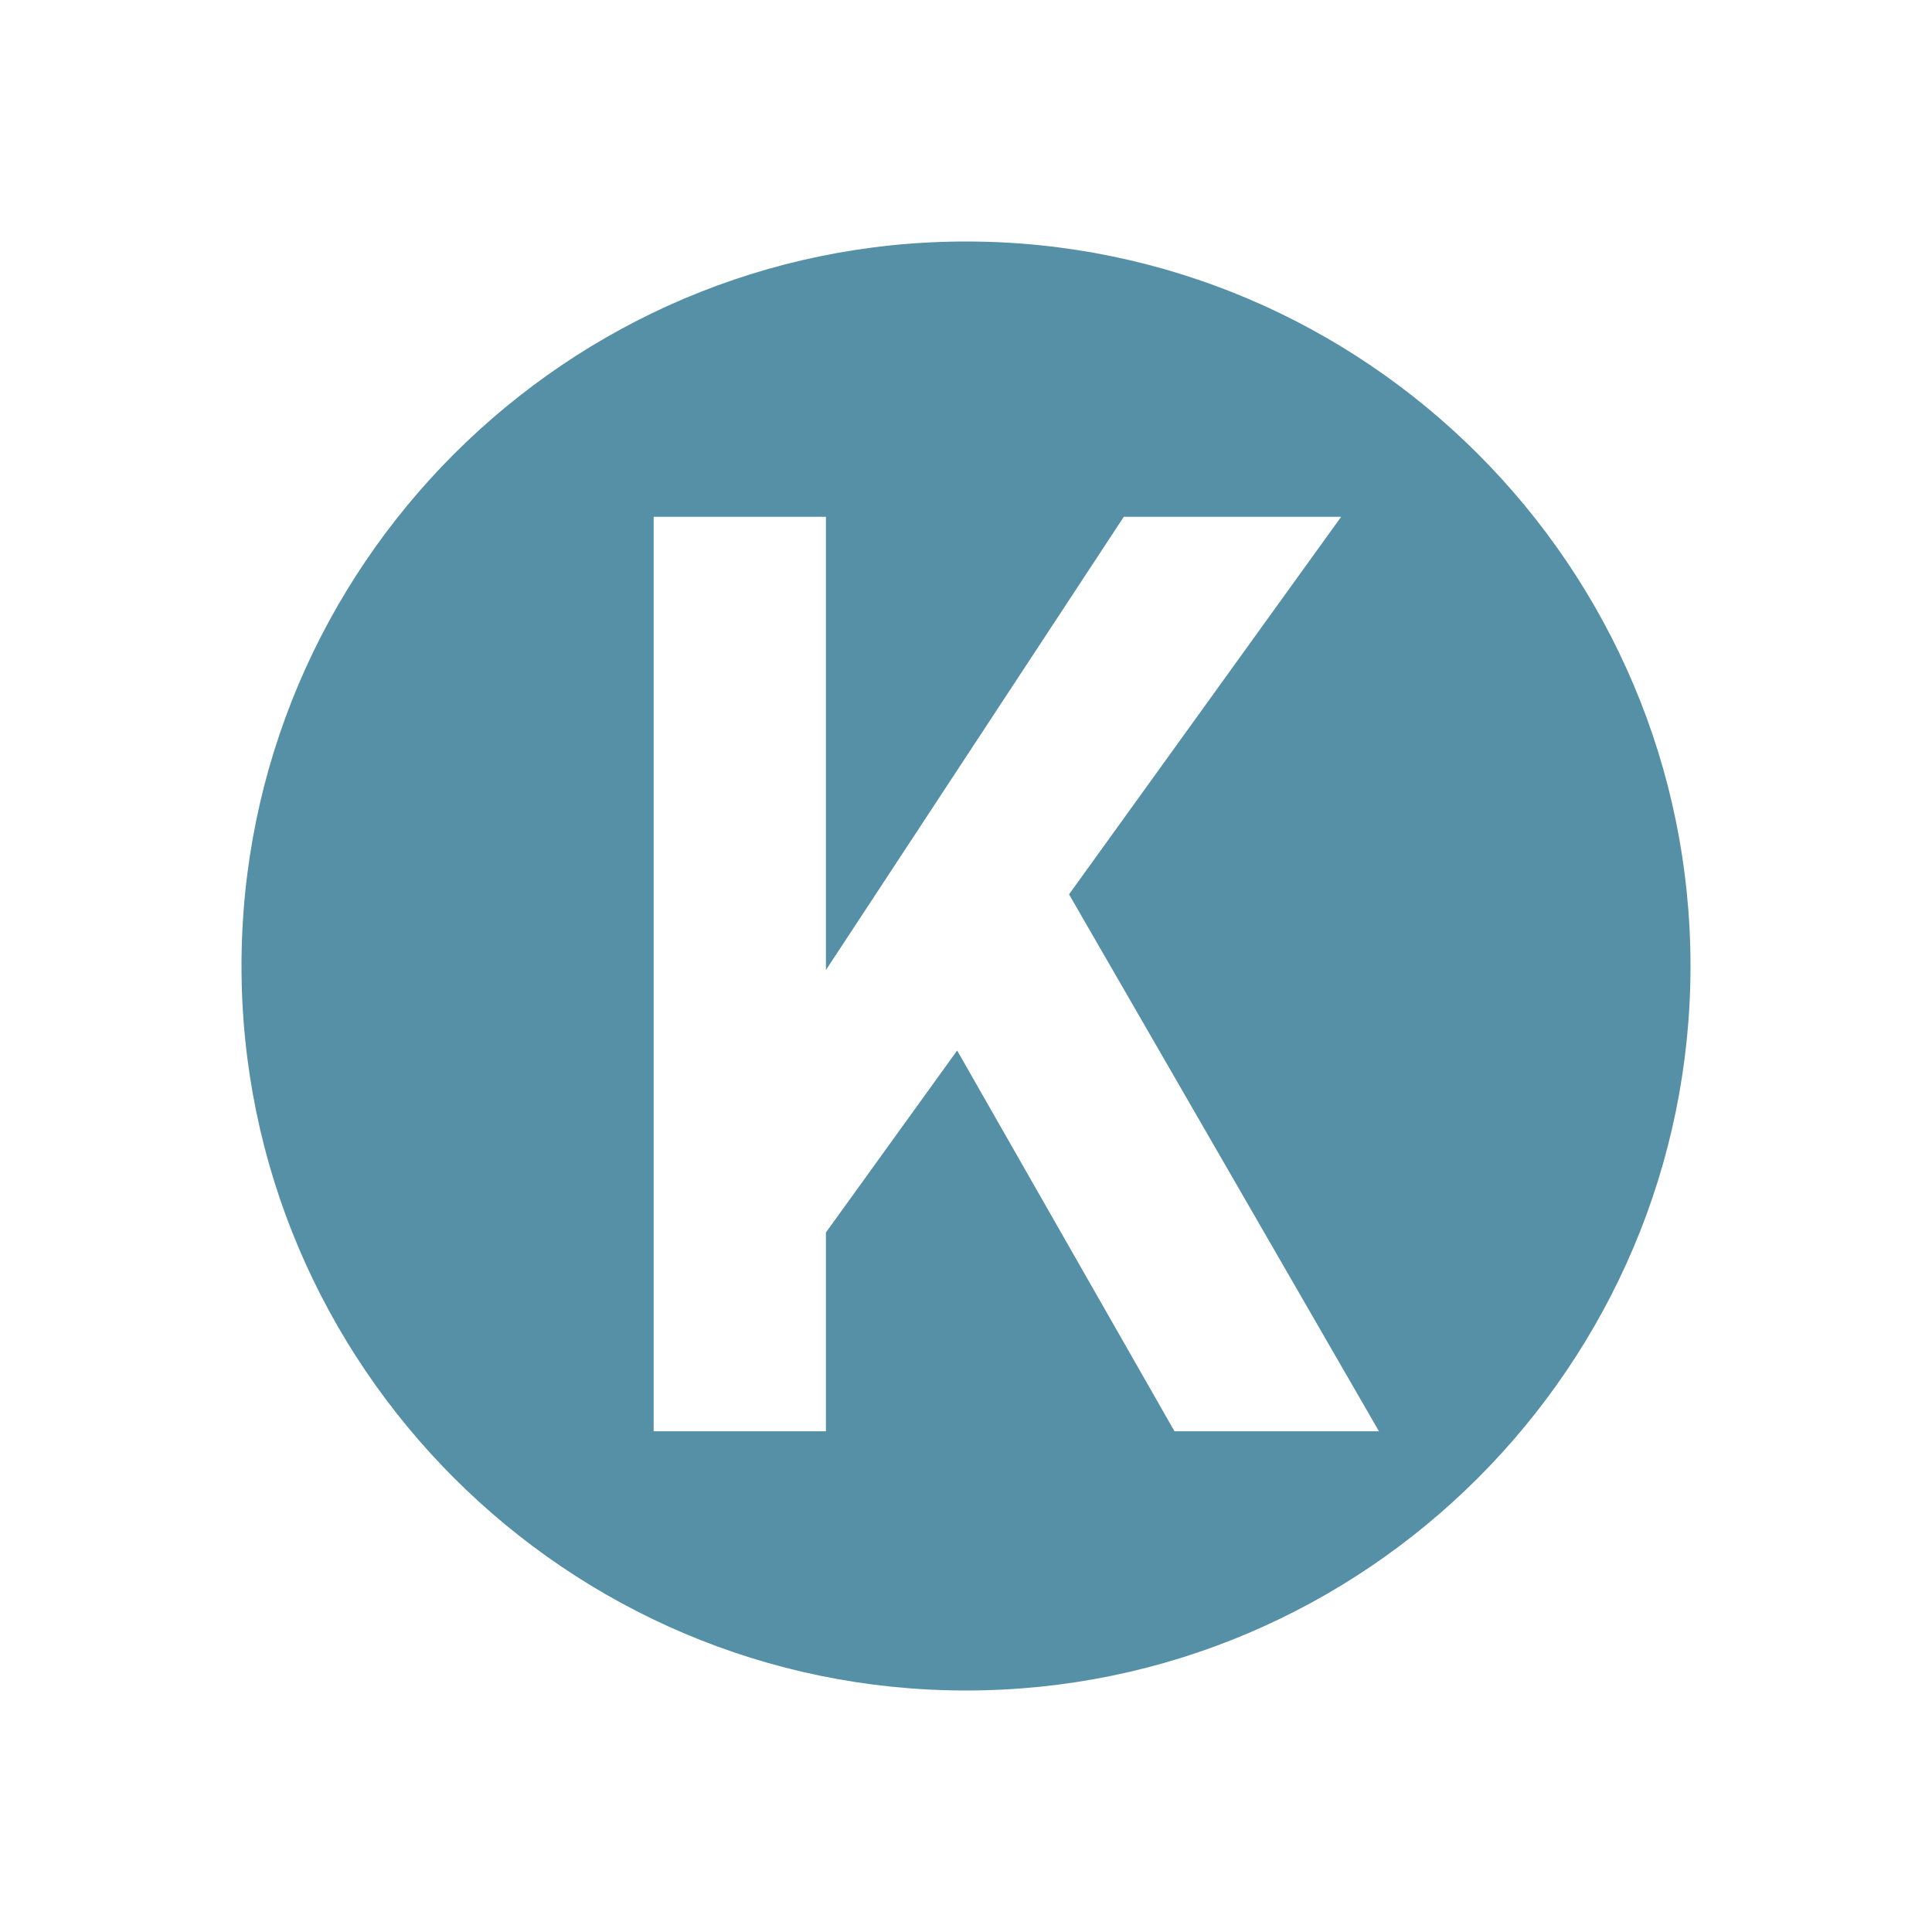 <svg xmlns="http://www.w3.org/2000/svg" width="24" height="24" viewBox="0 0 24 24" fill="rgb(86, 144, 166)" role="img">
<title>LK</title>
<path d="m12,3C7.04,3,3,7.04,3,12s4.04,9,9,9,9-4.04,9-9S16.96,3,12,3Zm2.59,14.78l-2.7-4.73-1.63,2.26v2.47h-2.14V6.42h2.14v5.63l3.7-5.63h2.7l-3.38,4.69,3.85,6.67h-2.54Z"></path>
</svg>
